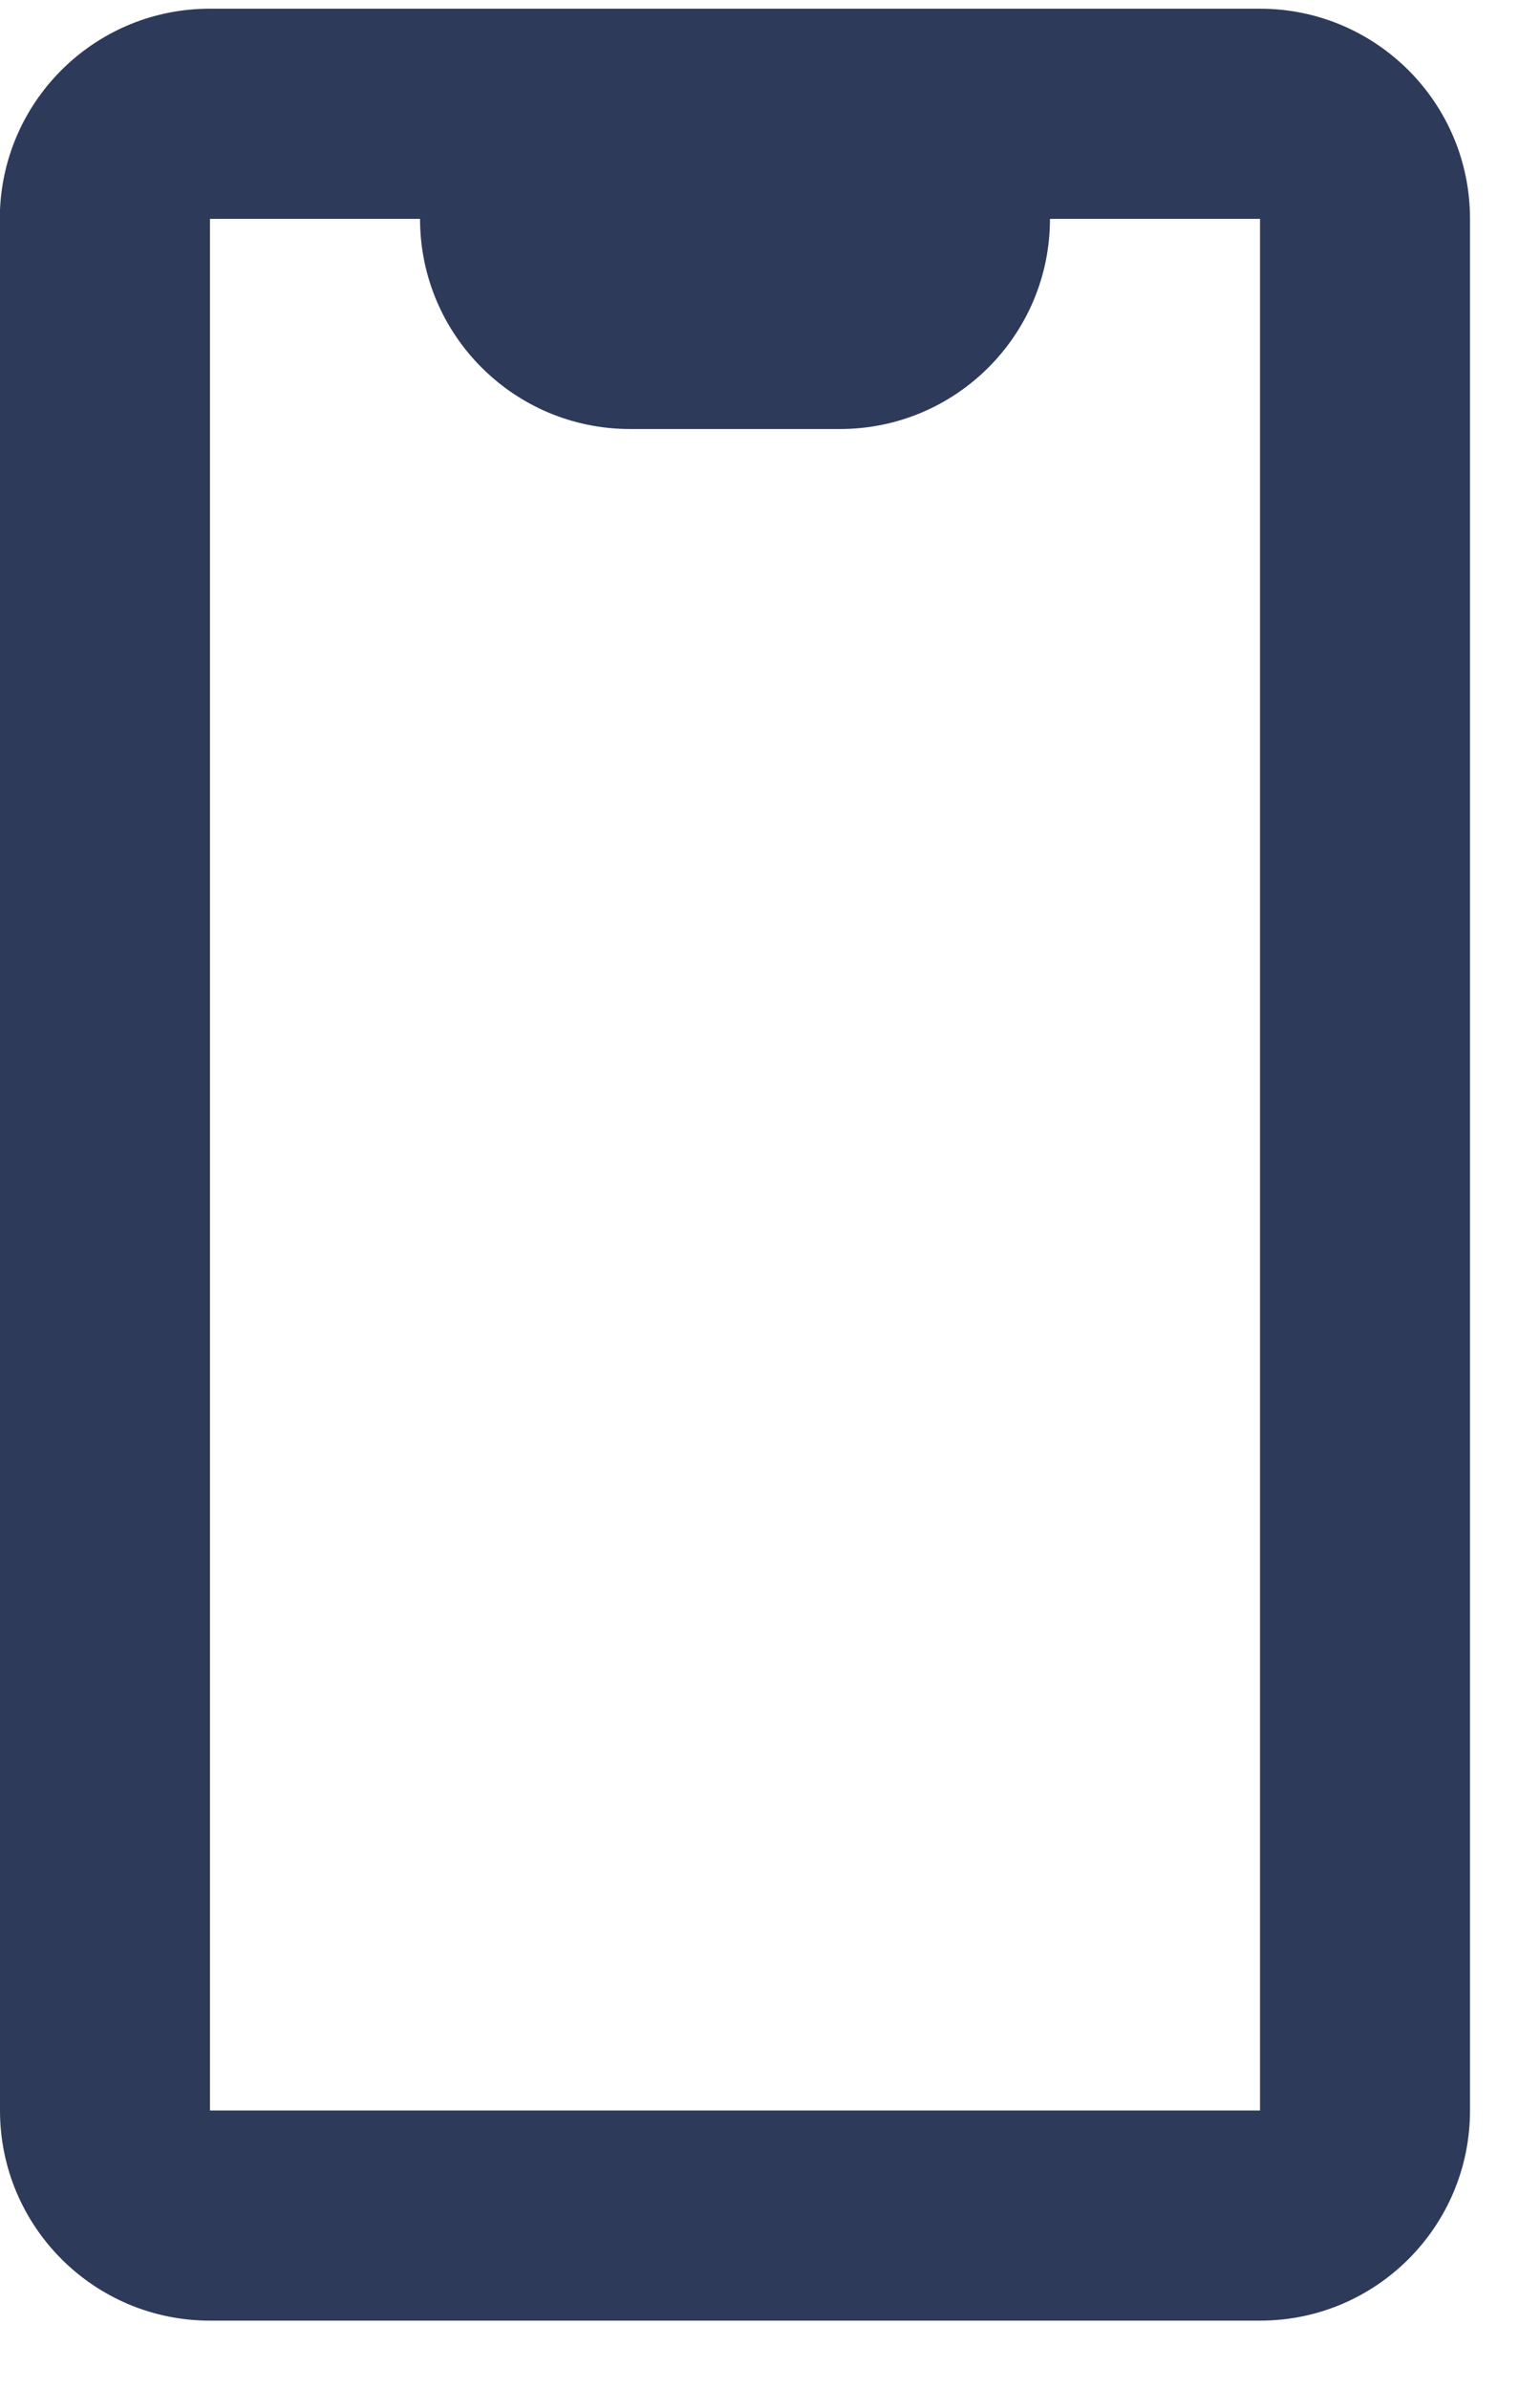 <svg width="20" height="31" viewBox="0 0 20 31" fill="none" xmlns="http://www.w3.org/2000/svg">
<path d="M16.364 30.113H2.727C1.221 30.113 0 28.892 0 27.386V2.721C0.064 1.262 1.266 0.111 2.727 0.113H16.364C17.87 0.113 19.091 1.334 19.091 2.84V27.386C19.091 28.892 17.87 30.113 16.364 30.113ZM2.727 2.84V27.386H16.364V2.84H13.636C13.636 4.346 12.415 5.567 10.909 5.567H8.182C6.676 5.567 5.455 4.346 5.455 2.84H2.727Z" fill="#2E3A59"/>
</svg>

